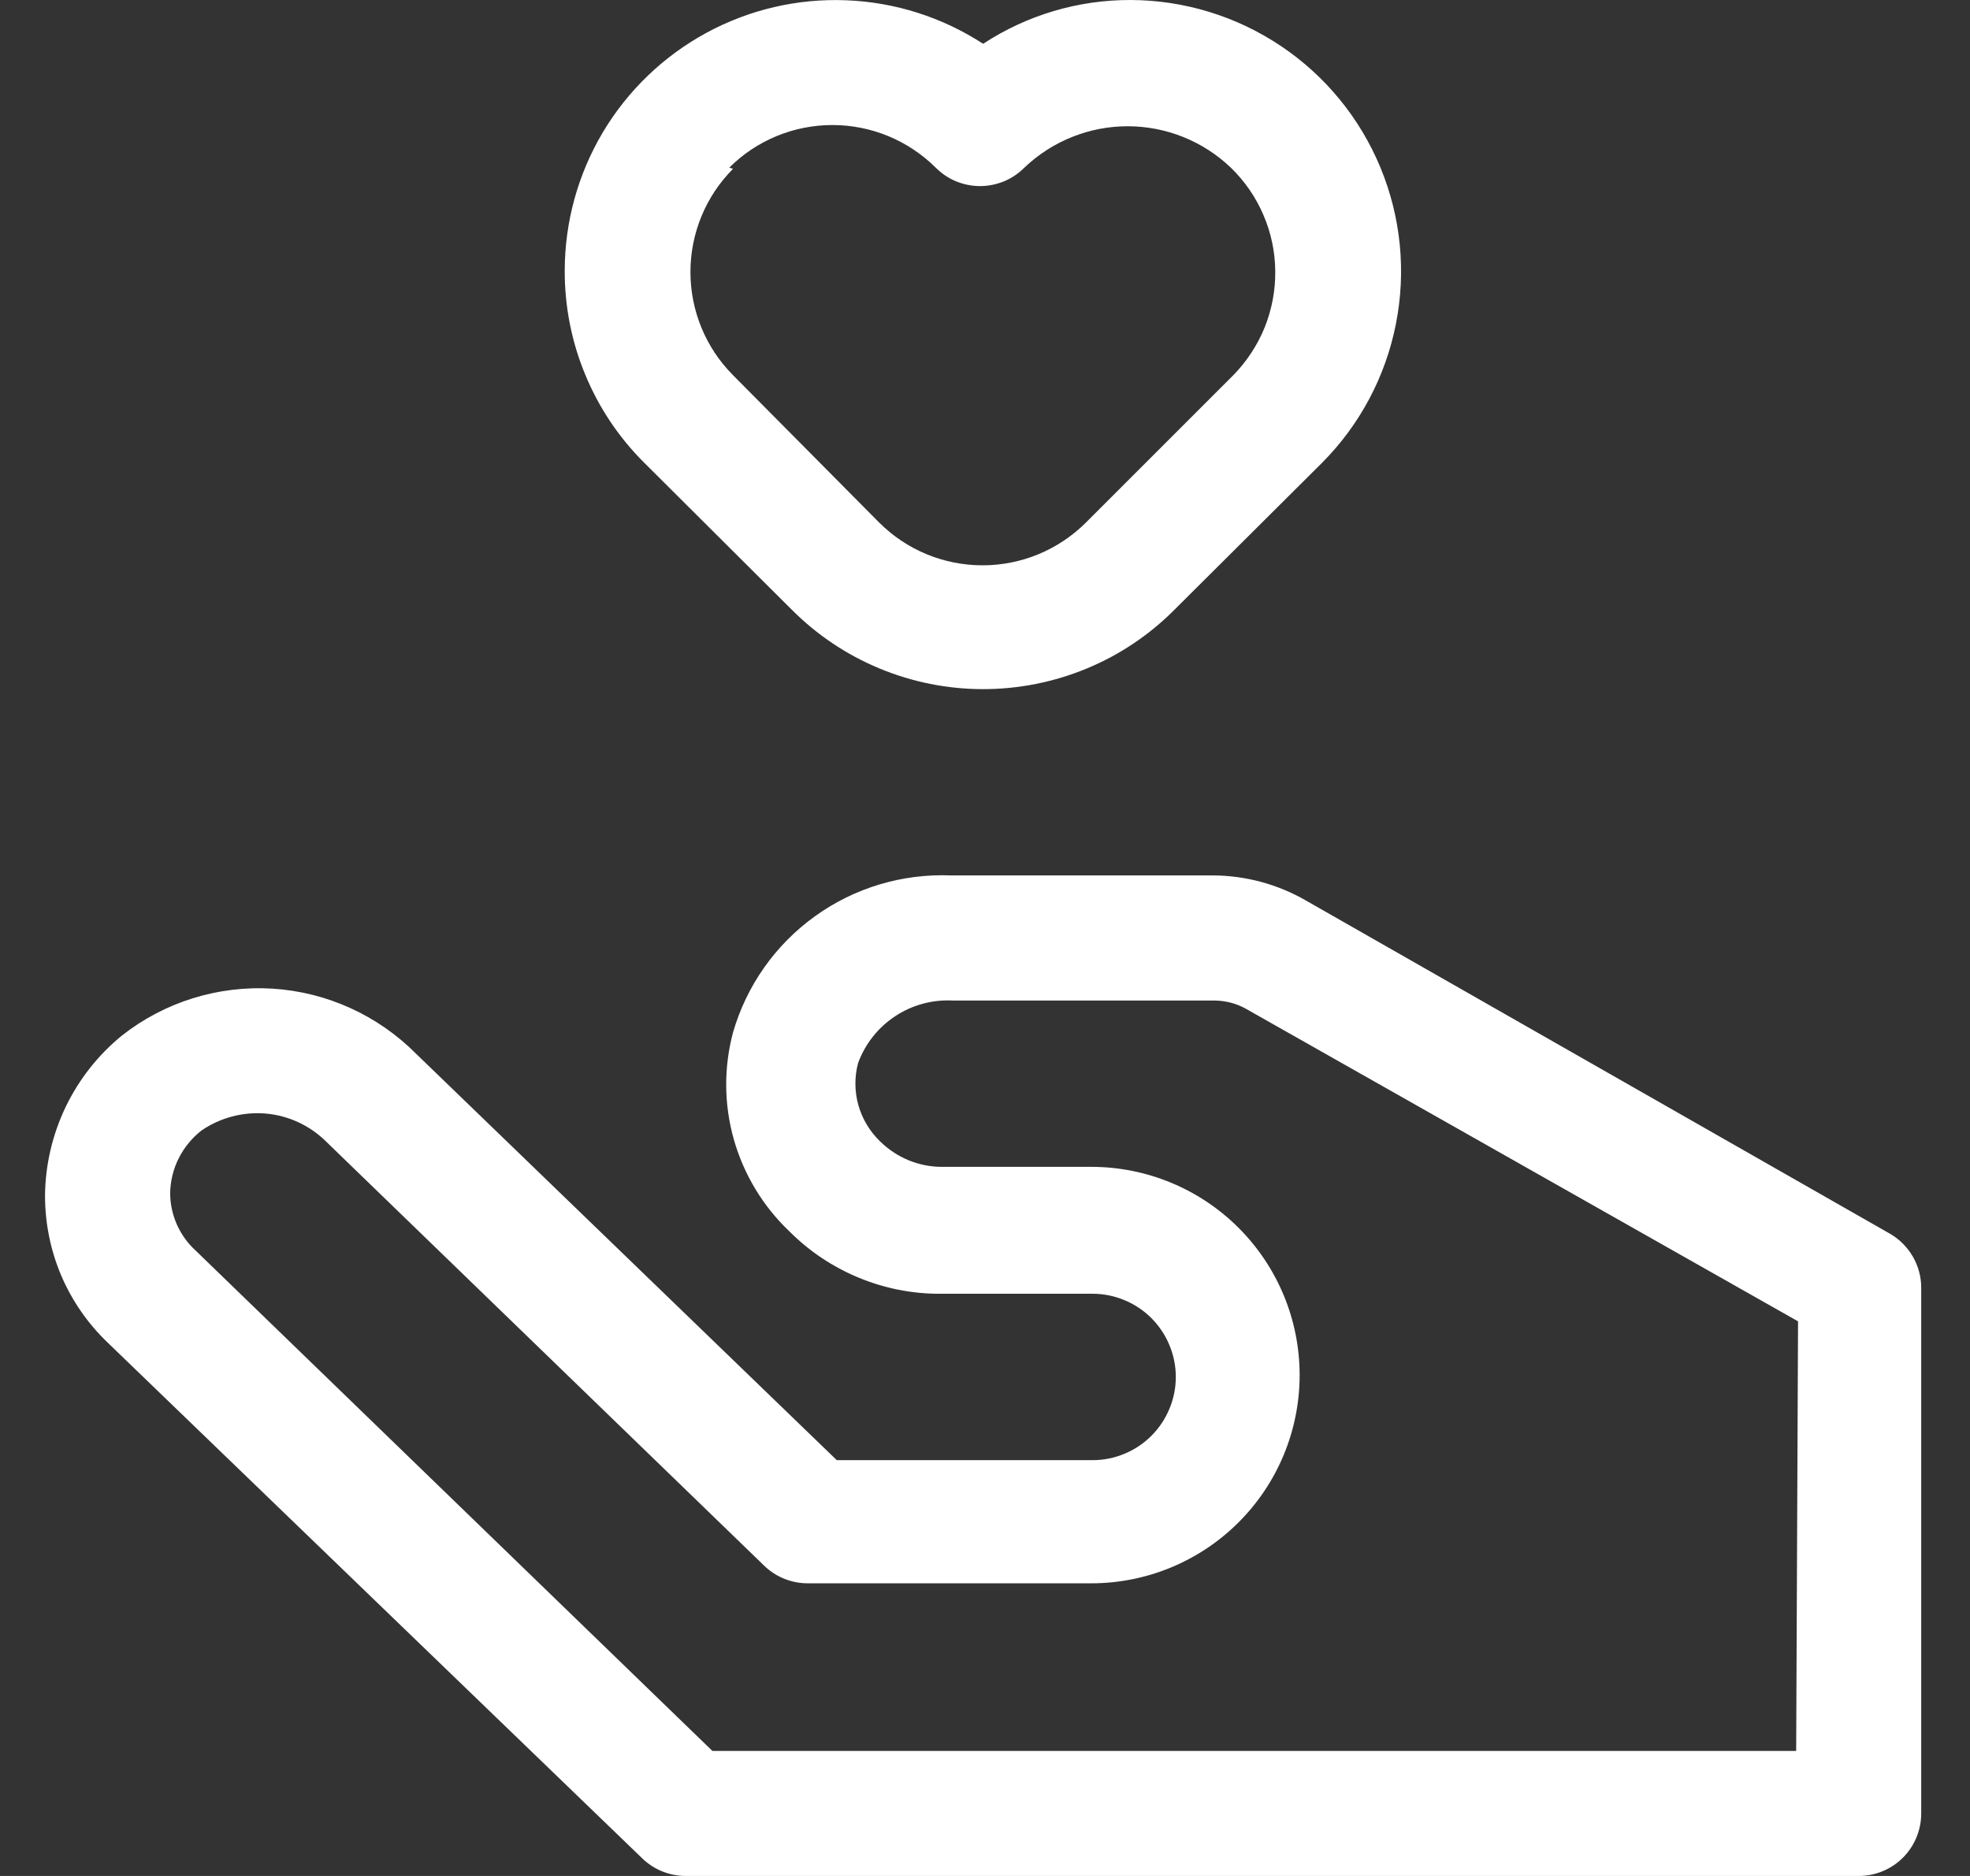 <svg width="21" height="20" viewBox="0 0 21 20" fill="none" xmlns="http://www.w3.org/2000/svg">
<rect x="0" y="0" width="21" height="20" fill="#333333" stroke="none"/>
<path d="M20.147 13.153L13.92 9.6C13.618 9.426 13.276 9.334 12.927 9.333H10.14C9.621 9.312 9.11 9.464 8.688 9.768C8.266 10.071 7.958 10.508 7.814 11.007C7.714 11.382 7.717 11.776 7.823 12.149C7.929 12.522 8.133 12.86 8.414 13.127C8.624 13.338 8.875 13.506 9.15 13.62C9.426 13.735 9.722 13.794 10.02 13.793H11.647C11.763 13.793 11.879 13.816 11.986 13.861C12.094 13.905 12.192 13.971 12.274 14.053C12.356 14.136 12.422 14.233 12.466 14.341C12.511 14.448 12.534 14.564 12.534 14.68C12.534 14.797 12.511 14.912 12.466 15.019C12.422 15.127 12.356 15.225 12.274 15.307C12.192 15.389 12.094 15.455 11.986 15.499C11.879 15.544 11.763 15.567 11.647 15.567H8.92L4.434 11.233C4.026 10.823 3.482 10.576 2.904 10.54C2.326 10.505 1.755 10.682 1.3 11.04C1.047 11.246 0.843 11.505 0.701 11.799C0.56 12.093 0.484 12.414 0.48 12.74C0.479 13.034 0.537 13.325 0.651 13.595C0.766 13.866 0.935 14.11 1.147 14.313L6.847 19.813C6.971 19.933 7.135 19.999 7.307 20H19.814C19.99 20 20.16 19.93 20.285 19.805C20.41 19.68 20.48 19.51 20.48 19.333V13.733C20.481 13.616 20.45 13.501 20.392 13.399C20.333 13.297 20.249 13.212 20.147 13.153ZM19.147 18.667H7.594L2.087 13.334C2.001 13.256 1.933 13.161 1.886 13.056C1.839 12.95 1.814 12.836 1.814 12.72C1.816 12.591 1.847 12.464 1.905 12.349C1.963 12.234 2.045 12.133 2.147 12.053C2.348 11.915 2.592 11.851 2.835 11.872C3.079 11.894 3.307 12.001 3.48 12.174L8.147 16.693C8.272 16.814 8.44 16.881 8.614 16.88H11.634C12.222 16.88 12.787 16.646 13.203 16.23C13.62 15.814 13.854 15.249 13.854 14.66C13.854 14.071 13.62 13.507 13.203 13.09C12.787 12.674 12.222 12.44 11.634 12.44H10.047C9.923 12.441 9.801 12.417 9.686 12.37C9.572 12.323 9.468 12.254 9.38 12.167C9.271 12.061 9.191 11.928 9.15 11.782C9.109 11.635 9.108 11.48 9.147 11.334C9.222 11.129 9.361 10.953 9.544 10.833C9.726 10.713 9.942 10.655 10.16 10.667H12.947C13.063 10.668 13.178 10.697 13.28 10.754L19.167 14.087L19.147 18.667Z" fill="white"/>
<path d="M8.44 6.5C8.708 6.769 9.026 6.982 9.376 7.127C9.726 7.272 10.101 7.347 10.48 7.347C10.859 7.347 11.235 7.272 11.585 7.127C11.935 6.982 12.253 6.769 12.52 6.5L14.094 4.933C14.496 4.529 14.77 4.014 14.88 3.455C14.991 2.895 14.934 2.315 14.716 1.788C14.498 1.26 14.129 0.809 13.655 0.491C13.181 0.173 12.624 0.002 12.054 5.38875e-05C11.495 -0.002 10.948 0.16 10.48 0.467C10.045 0.184 9.541 0.023 9.021 0.003C8.502 -0.018 7.987 0.102 7.53 0.35C7.074 0.598 6.692 0.964 6.426 1.411C6.161 1.857 6.02 2.367 6.02 2.887C6.019 3.267 6.093 3.644 6.239 3.995C6.384 4.346 6.597 4.665 6.867 4.933L8.44 6.5ZM7.774 1.787C8.066 1.496 8.461 1.333 8.874 1.333C9.286 1.333 9.681 1.496 9.974 1.787C10.036 1.849 10.109 1.899 10.191 1.933C10.272 1.966 10.359 1.984 10.447 1.984C10.535 1.984 10.622 1.966 10.703 1.933C10.785 1.899 10.858 1.849 10.92 1.787C11.217 1.504 11.611 1.346 12.02 1.346C12.43 1.346 12.824 1.504 13.12 1.787C13.268 1.93 13.386 2.101 13.467 2.29C13.549 2.479 13.592 2.682 13.594 2.888C13.597 3.094 13.558 3.298 13.482 3.489C13.405 3.679 13.291 3.853 13.147 4L11.574 5.573C11.281 5.864 10.886 6.027 10.474 6.027C10.061 6.027 9.666 5.864 9.374 5.573L7.814 4C7.523 3.708 7.36 3.312 7.36 2.9C7.36 2.488 7.523 2.092 7.814 1.8L7.774 1.787Z" fill="white"/>
</svg>

